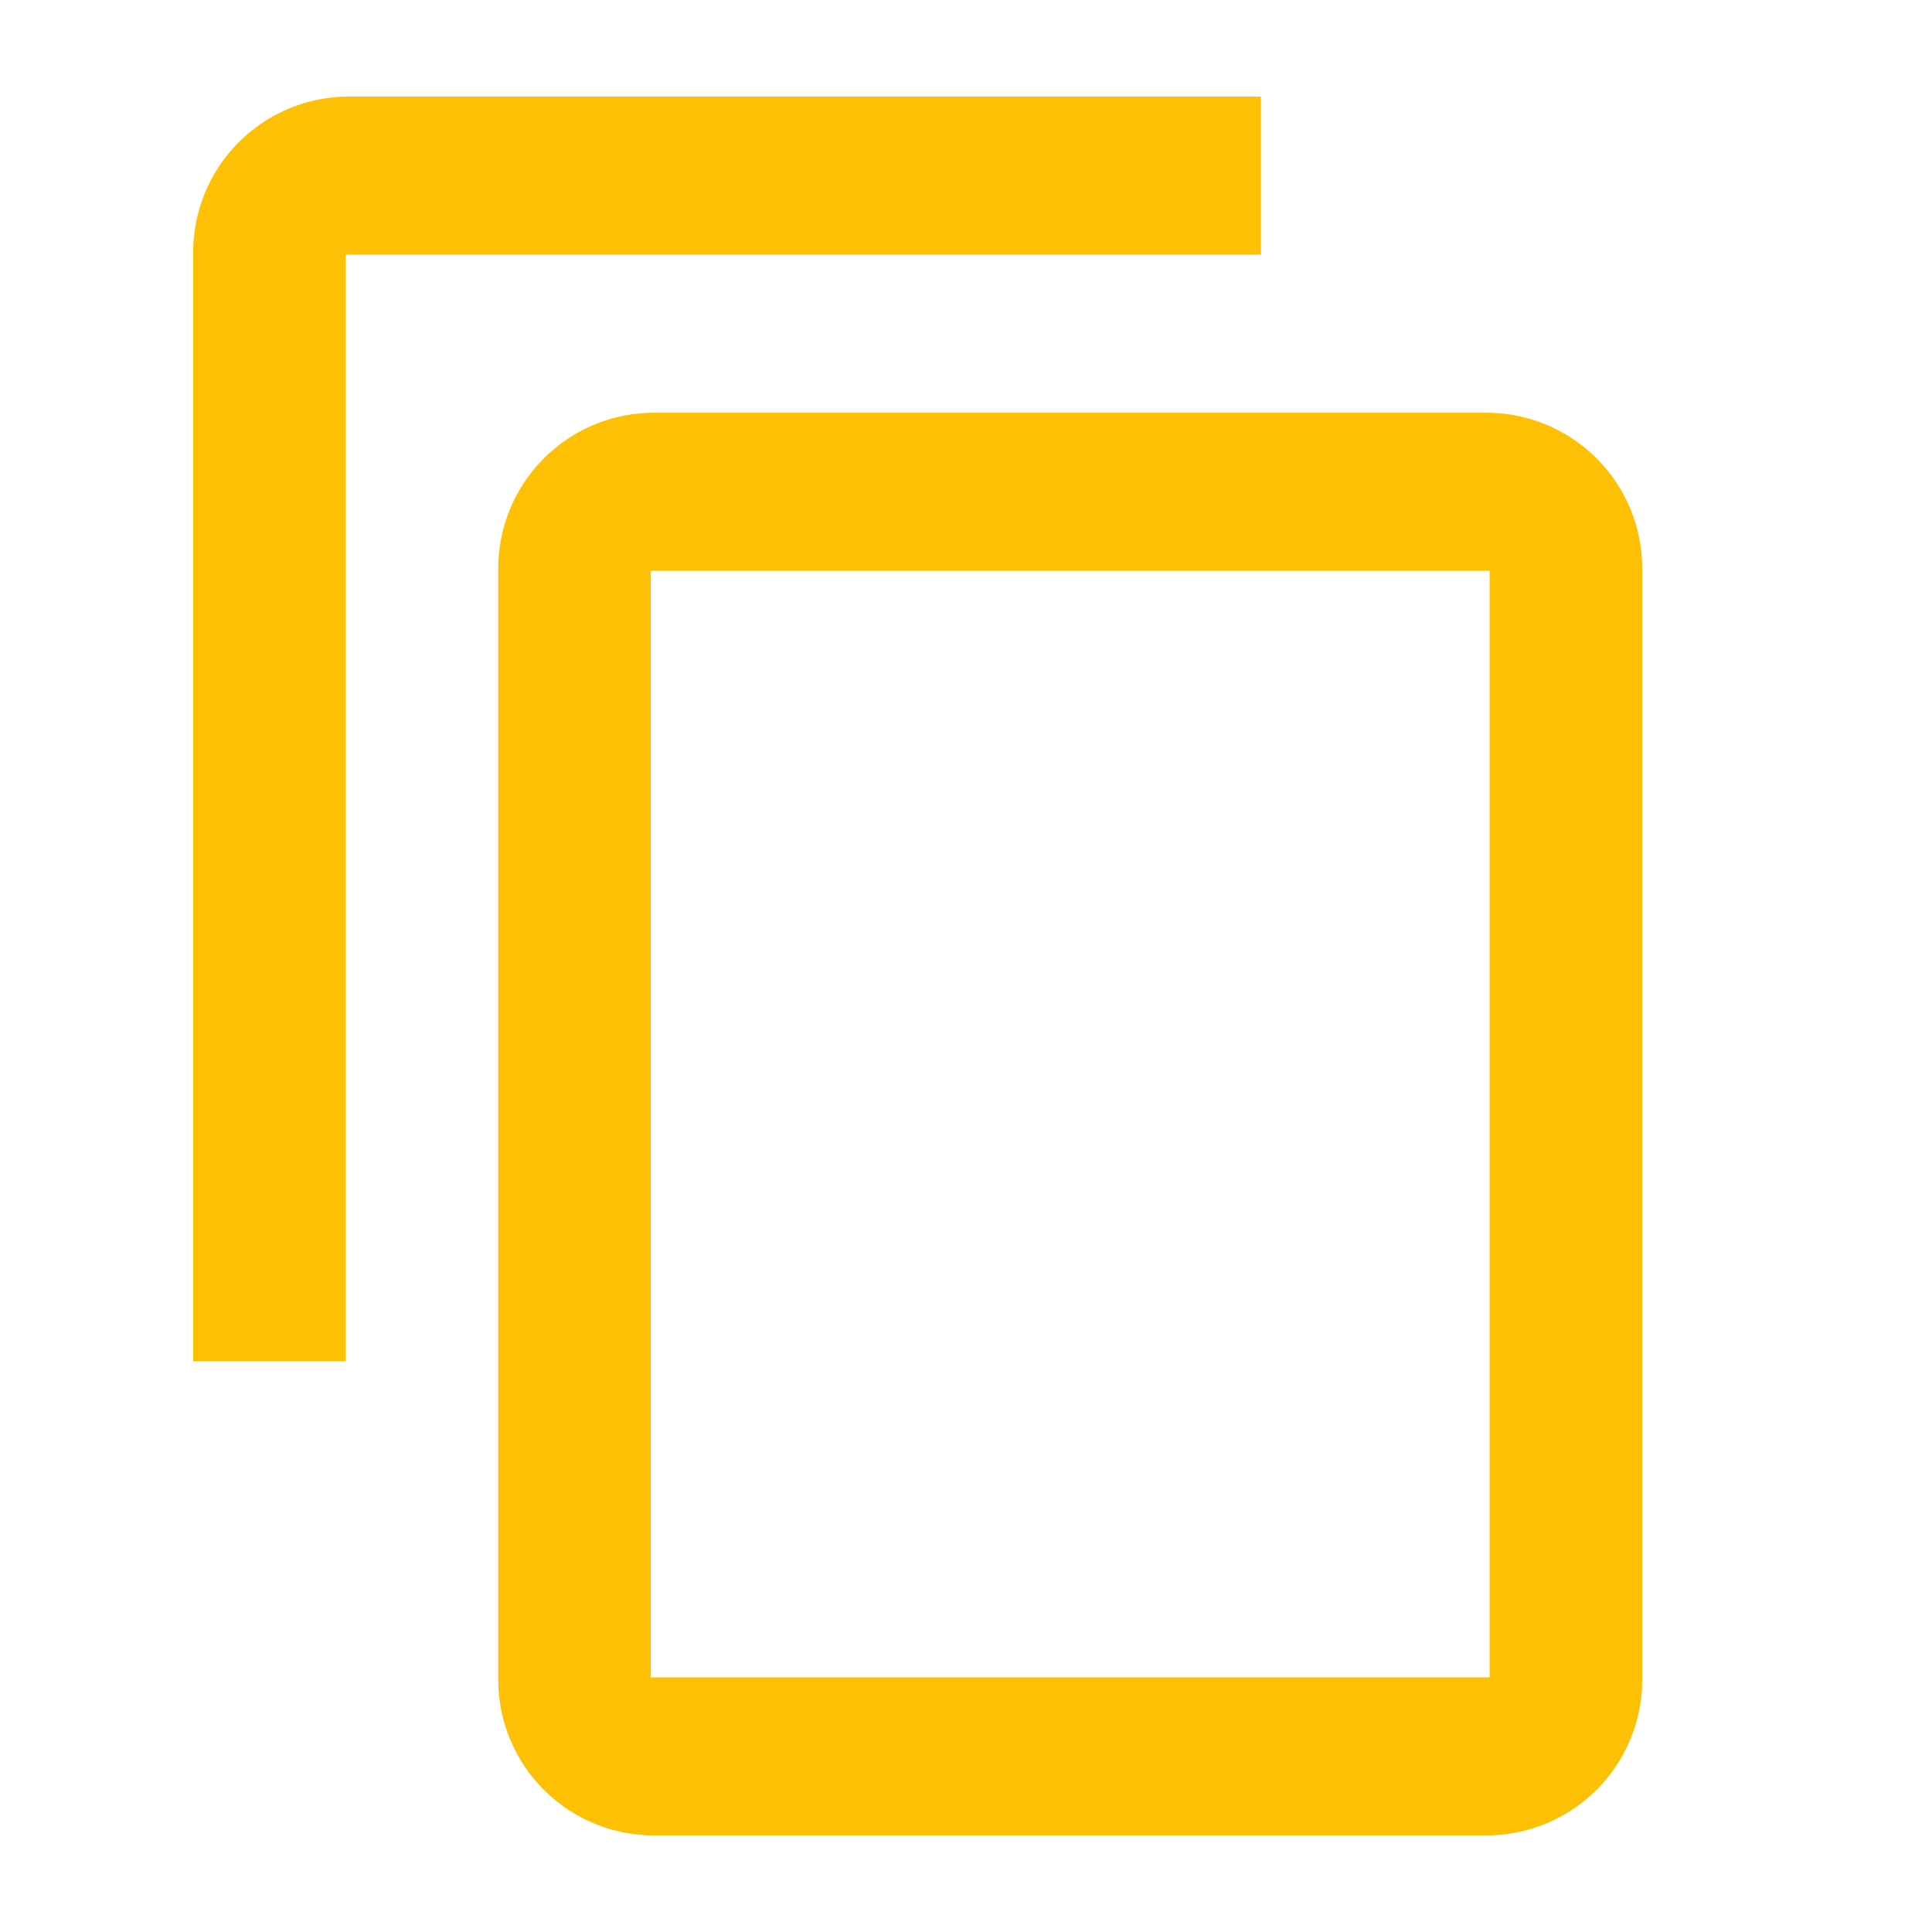 <svg id="content_copy-24px" xmlns="http://www.w3.org/2000/svg" width="20" height="20" viewBox="0 0 20 20">
  <path id="Path_11" data-name="Path 11" d="M0,0H20V20H0Z" fill="none"/>
  <path id="Path_12" data-name="Path 12" d="M13.053,1H3.579A1.613,1.613,0,0,0,2,2.636V14.091H3.579V2.636h9.474Zm2.368,3.273H6.737A1.613,1.613,0,0,0,5.158,5.909V17.364A1.613,1.613,0,0,0,6.737,19h8.684A1.613,1.613,0,0,0,17,17.364V5.909A1.613,1.613,0,0,0,15.421,4.273Zm0,13.091H6.737V5.909h8.684Z" fill="#fec004"/>
</svg>
